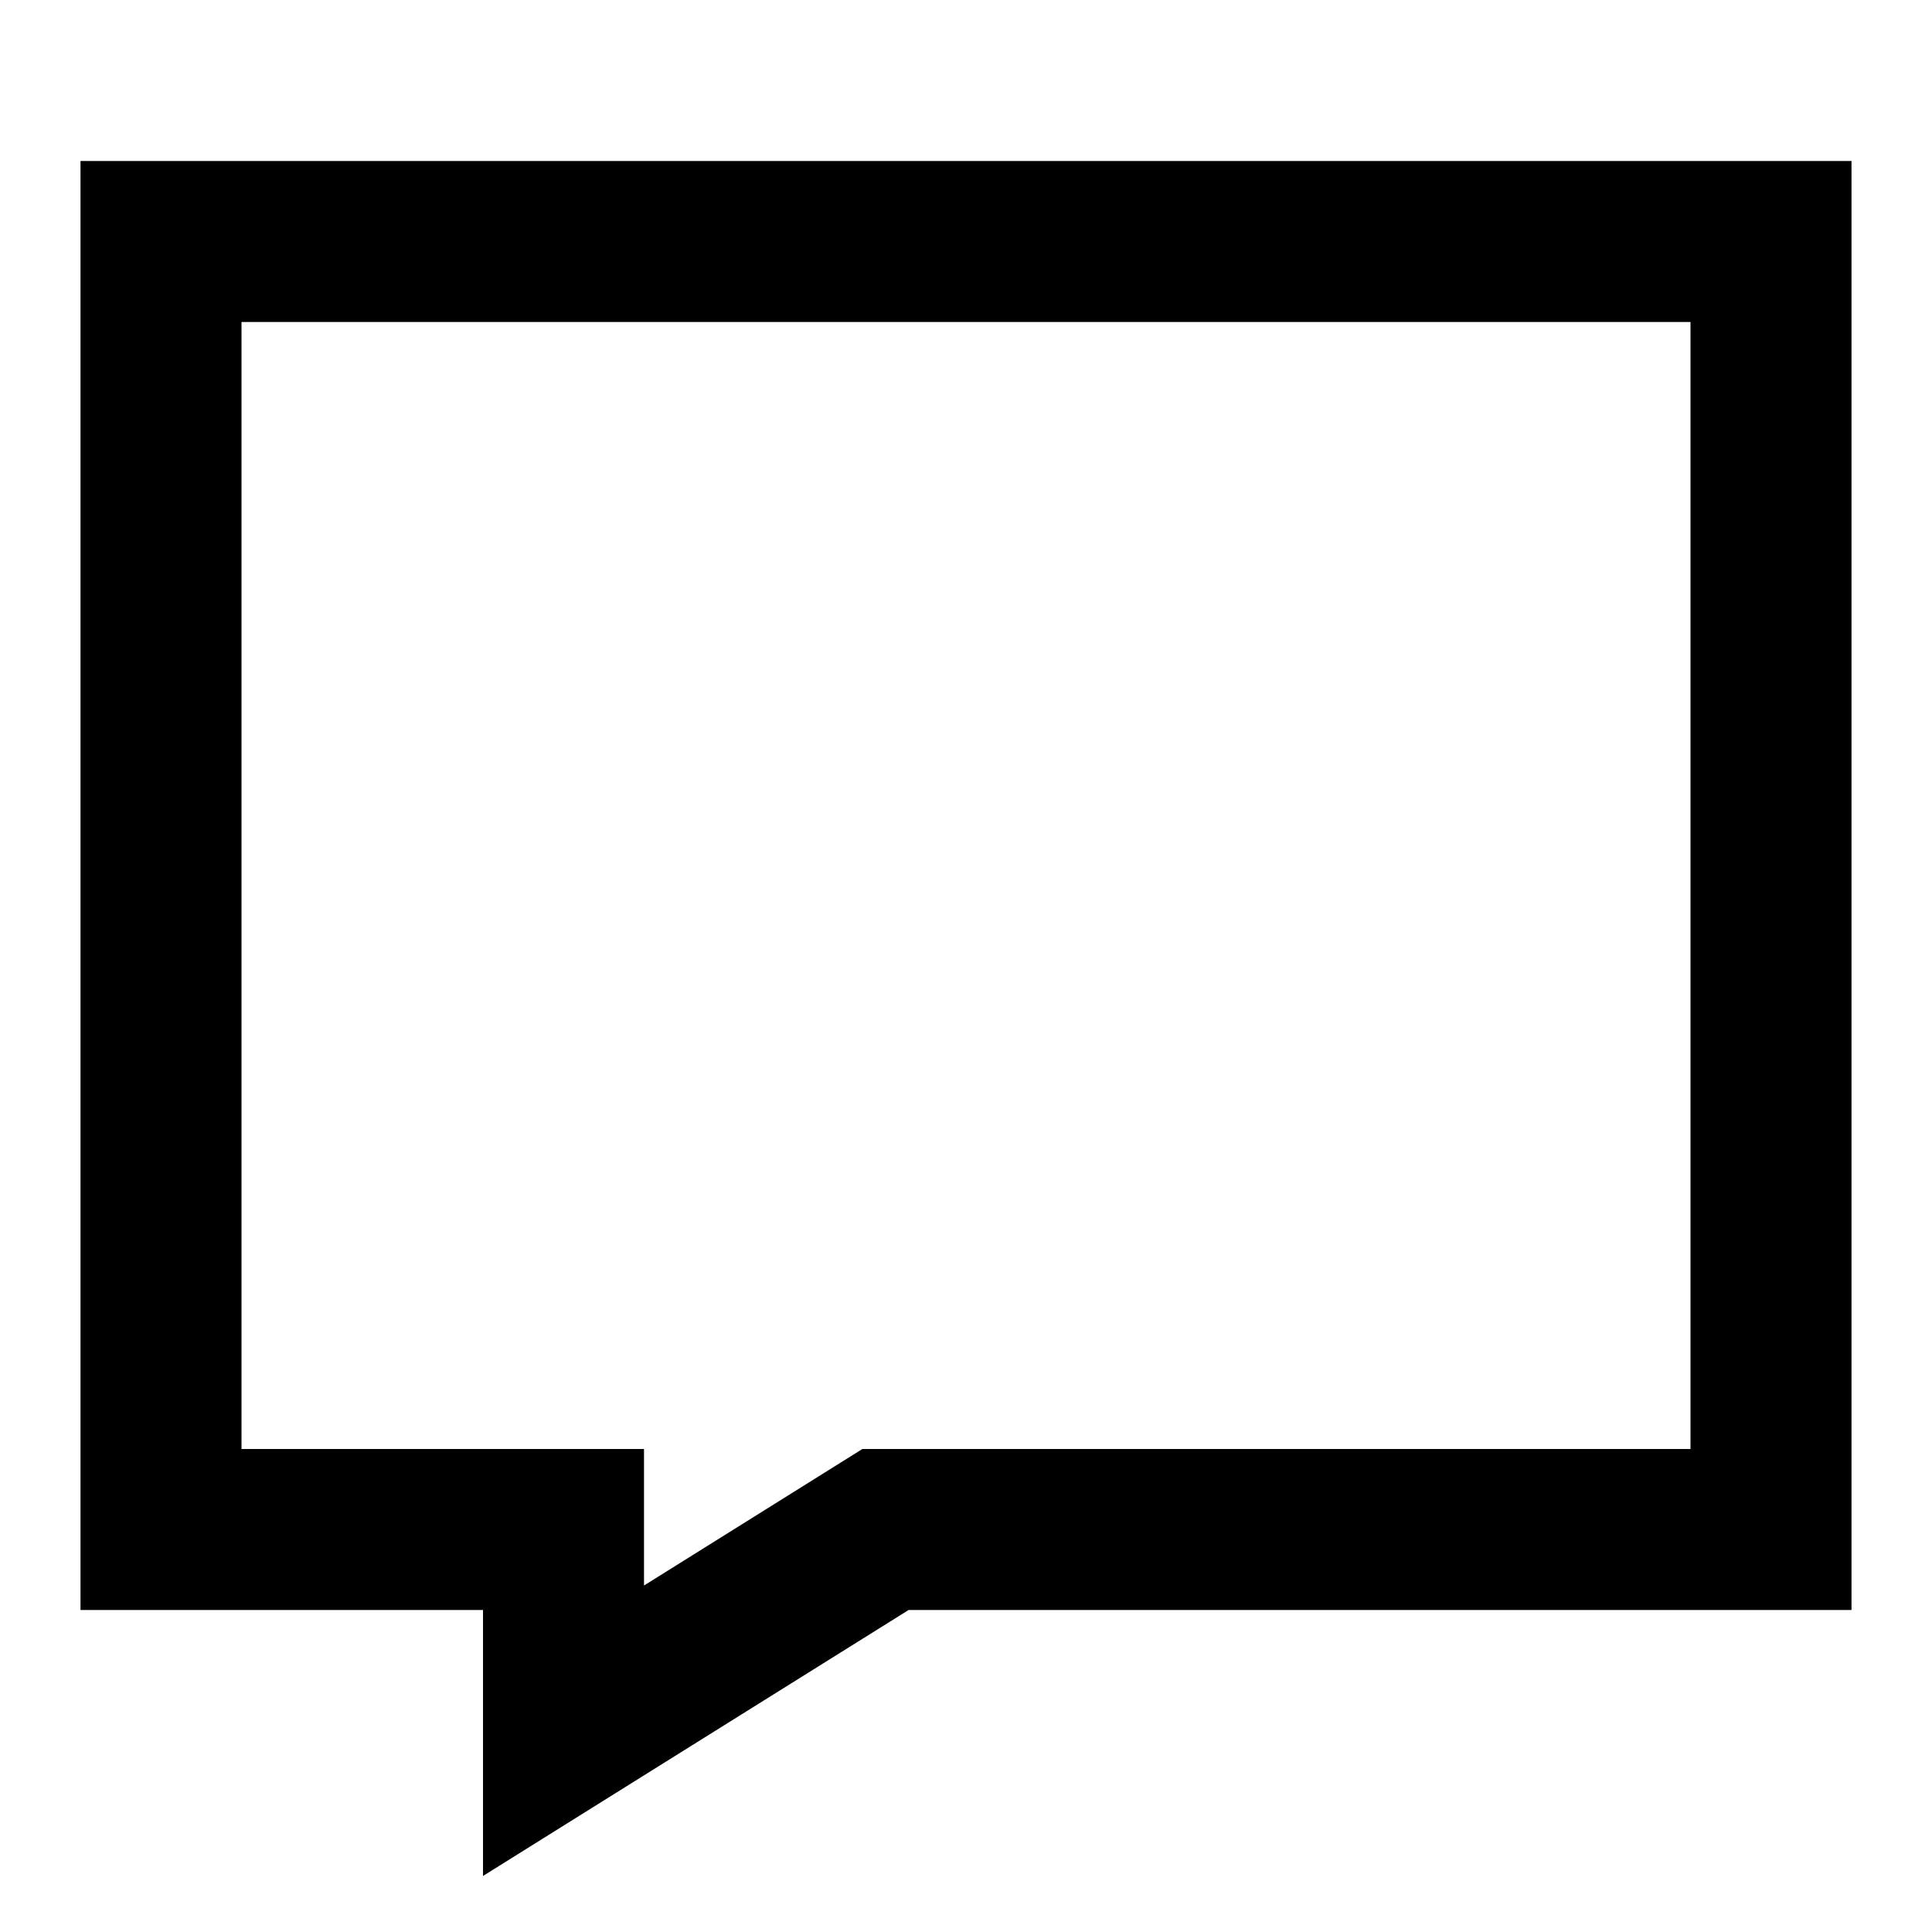 <svg width="24" height="24" viewBox="0 0 24 24" fill="none" xmlns="http://www.w3.org/2000/svg">
<path fill-rule="evenodd" clip-rule="evenodd" d="M23 2H1V20H6V23.304L11.287 20H23V2ZM21 4V18H10.713L8 19.696V18H3V4H21Z" fill="currentcolor"/>
</svg>
